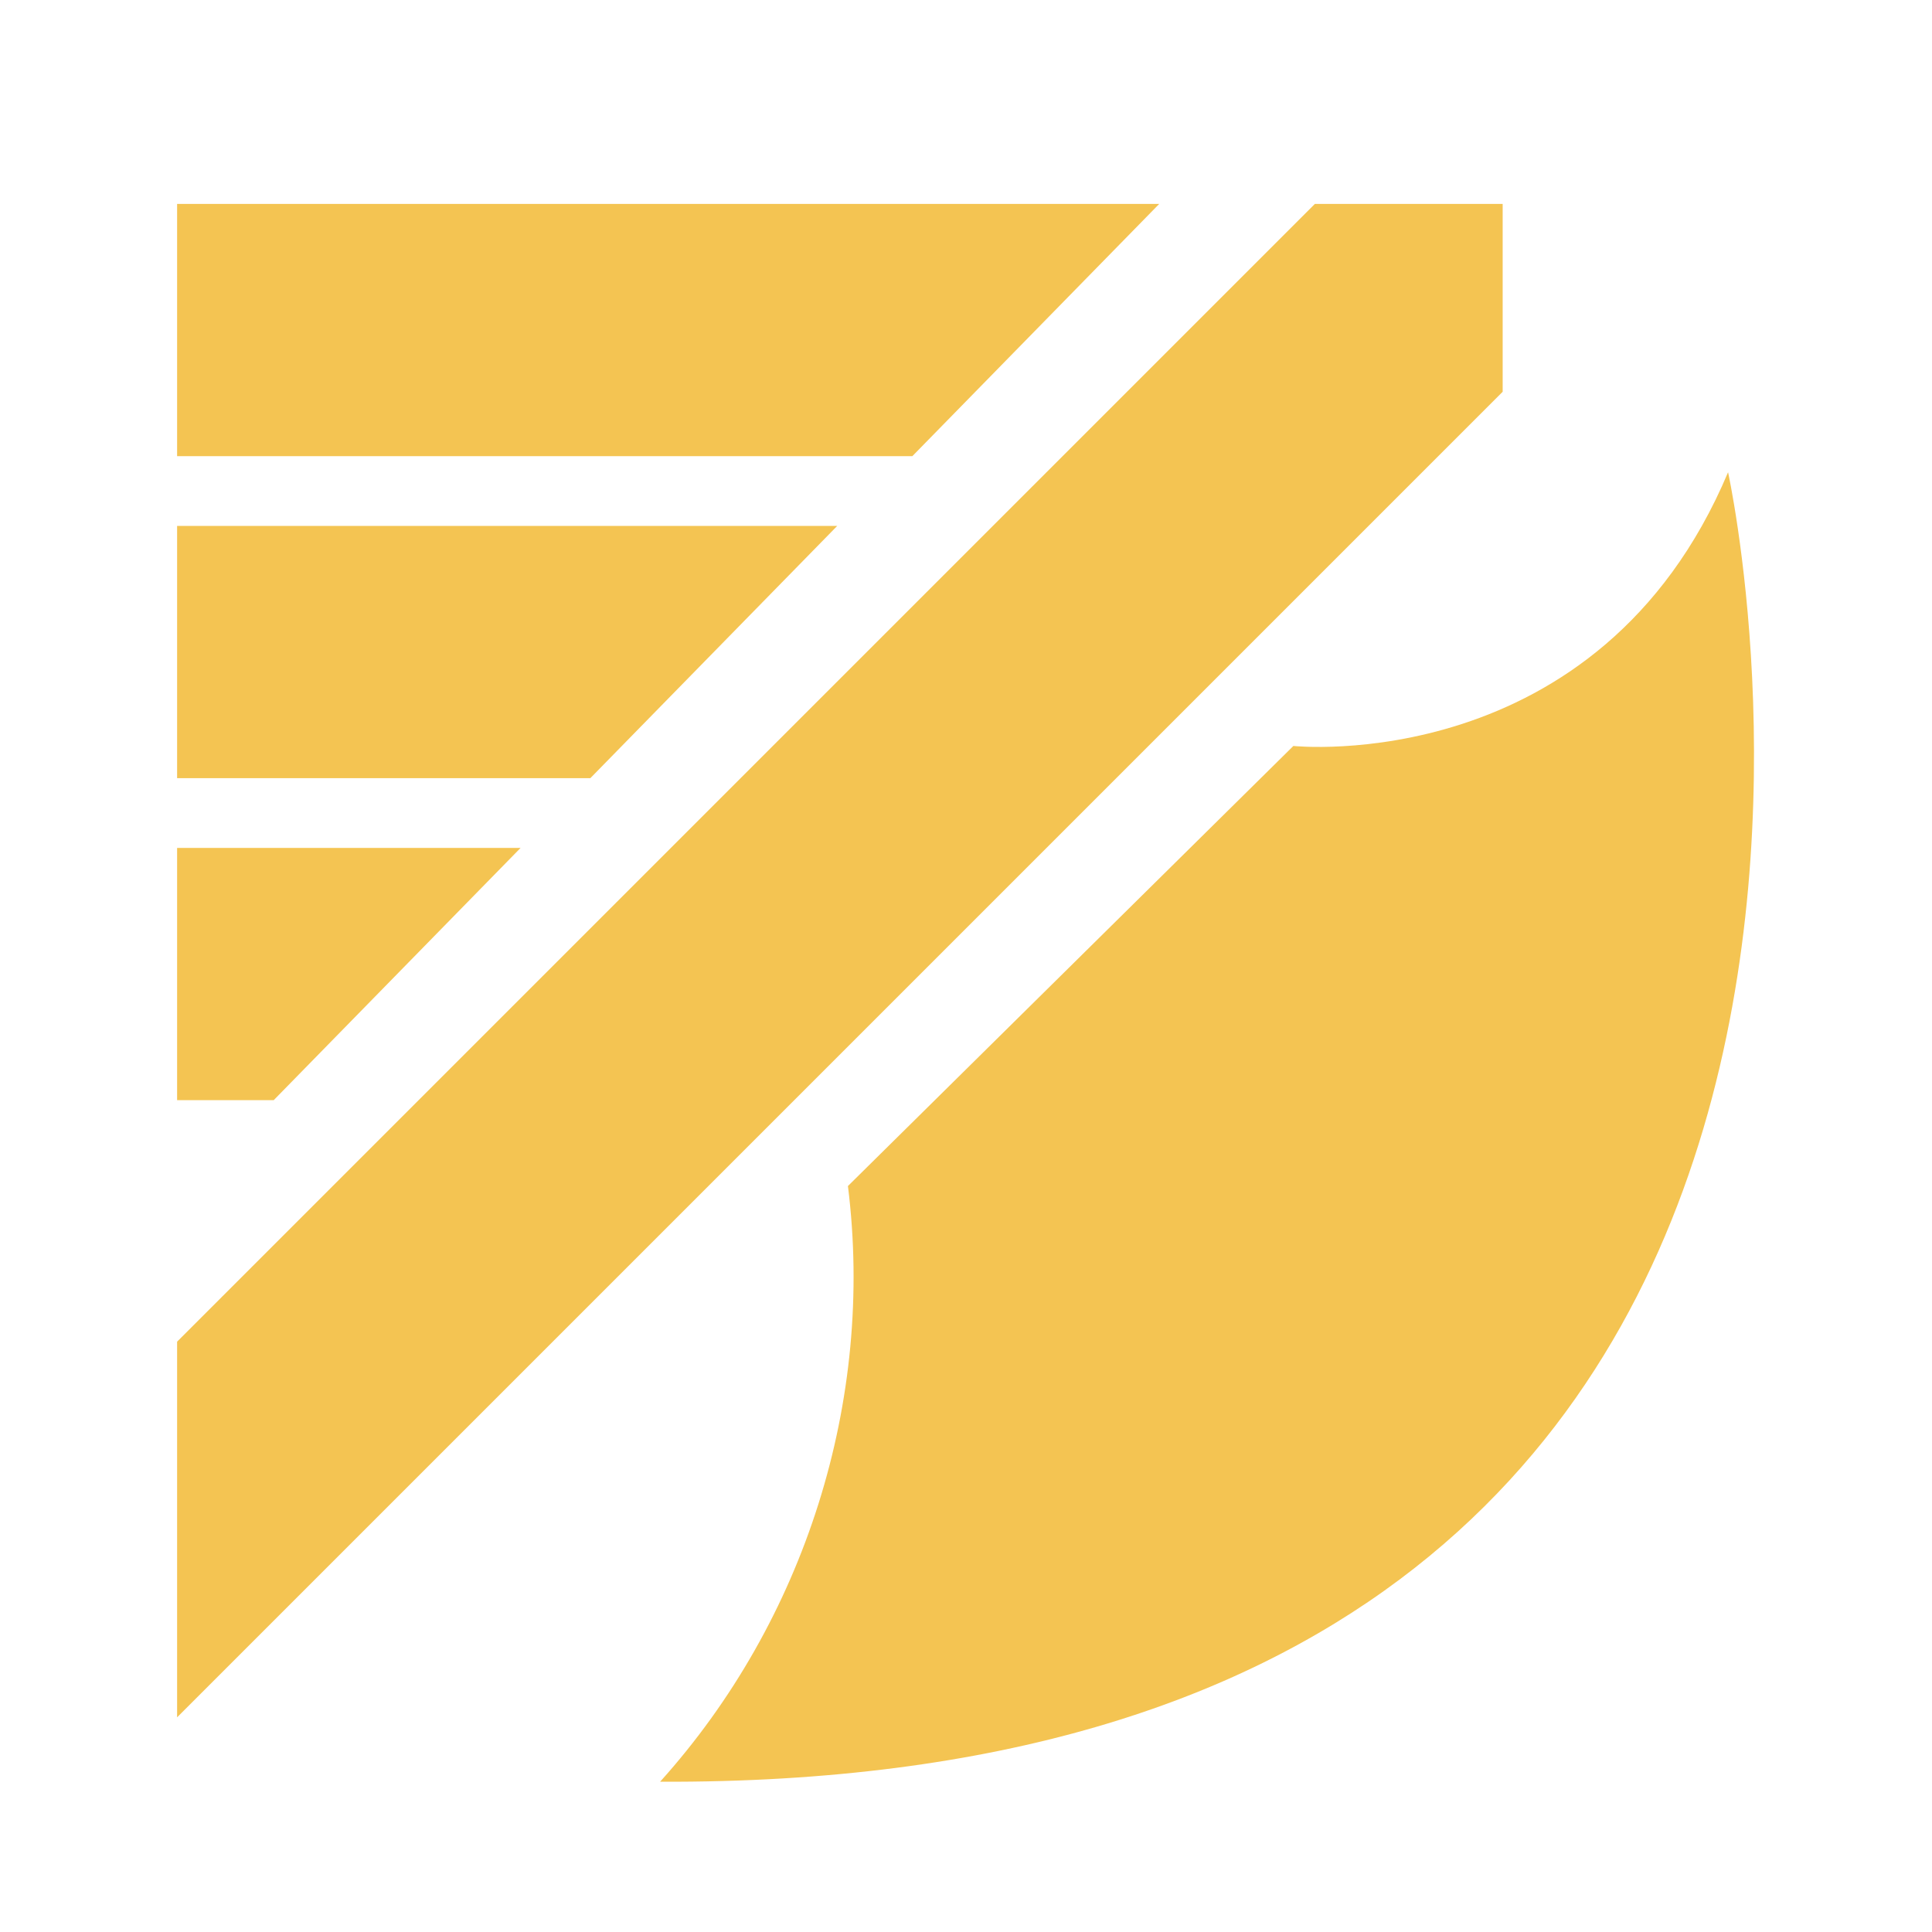 <svg xmlns="http://www.w3.org/2000/svg" viewBox="0 0 36 36">
	<g transform="translate(2, 2.5)" fill="#F4C452">
		<path d="M1.3,6V1.3h18.3L15,6H1.3L1.3,6z M1.3,12V7.3h12.3L9,12H1.3L1.3,12z M1.3,13.3V18h1.8l4.6-4.7H1.3L1.3,13.3z
	 		M22.5,1.3H26v3.5L1.3,29.5v-7C1.3,22.5,22.5,1.3,22.5,1.3z M22.1,11.4l-8.3,8.2c0.5,4-0.8,8.1-3.5,11.1
	 		C35.6,30.8,30.2,6.3,30.2,6.3C27.8,12,22.1,11.4,22.1,11.4z"/>
	</g>
</svg>
